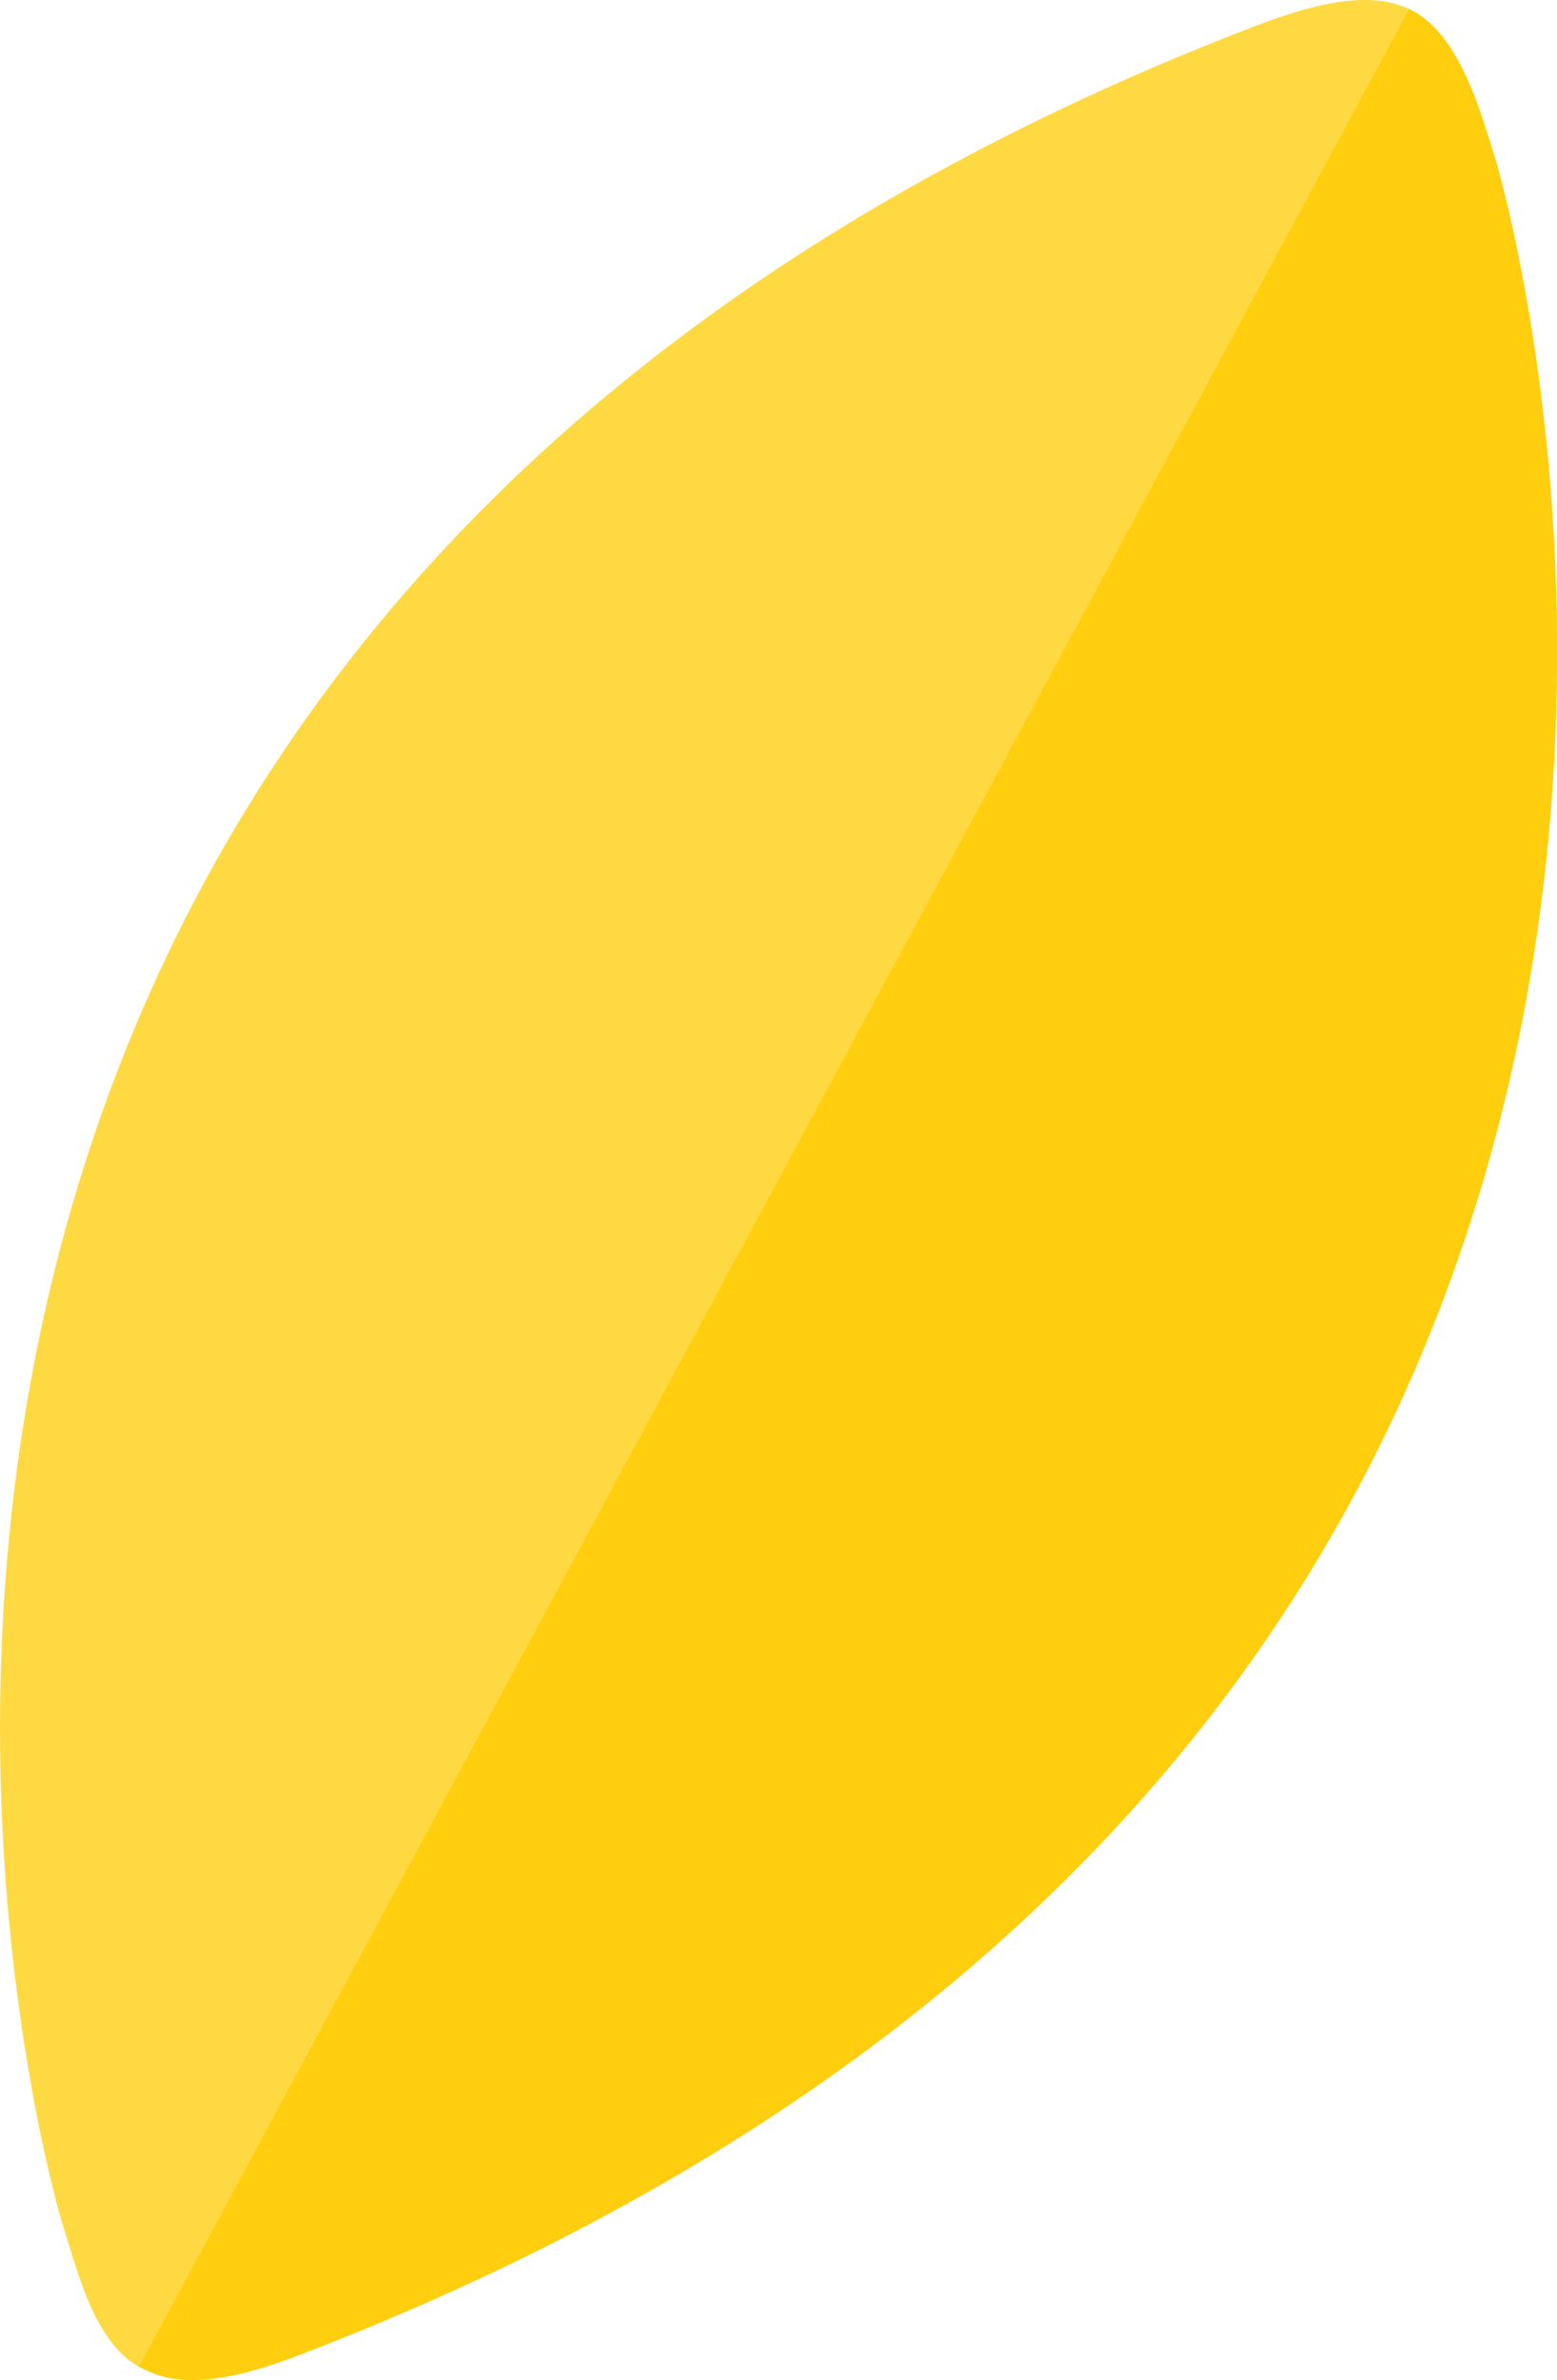 <?xml version="1.0" encoding="utf-8"?>
<!-- Generator: Adobe Illustrator 15.0.2, SVG Export Plug-In . SVG Version: 6.00 Build 0)  -->
<!DOCTYPE svg PUBLIC "-//W3C//DTD SVG 1.1//EN" "http://www.w3.org/Graphics/SVG/1.1/DTD/svg11.dtd">
<svg version="1.1" id="Lager_1" xmlns="http://www.w3.org/2000/svg" xmlns:xlink="http://www.w3.org/1999/xlink" x="0px" y="0px"
	 width="14.111px" height="21.562px" viewBox="0 0 14.111 21.562" enable-background="new 0 0 14.111 21.562" xml:space="preserve">
<g>
	<g>
		<path fill="#FFD941" d="M3.062,20.005"/>
		<path fill="#FFD941" d="M0.556,20.111C0.513,19.97-3.593,6.122,11.179,0.312c0.466-0.183,1.141-0.448,1.592-0.23
			c0.447,0.212,0.637,0.893,0.784,1.37c0.044,0.14,4.15,13.989-10.624,19.798c-0.464,0.184-1.138,0.448-1.589,0.23
			c-0.028-0.012-0.055-0.025-0.082-0.039C0.85,21.216,0.695,20.558,0.556,20.111z"/>
	</g>
	<g>
		<path fill="#FFCE0E" d="M3.062,20.005"/>
		<path fill="#FFCE0E" d="M12.771,0.082c0.447,0.212,0.637,0.893,0.784,1.37c0.044,0.14,4.15,13.989-10.624,19.798
			c-0.464,0.184-1.138,0.448-1.589,0.23c-0.028-0.012-0.055-0.025-0.082-0.039L12.771,0.082z"/>
	</g>
</g>
</svg>

